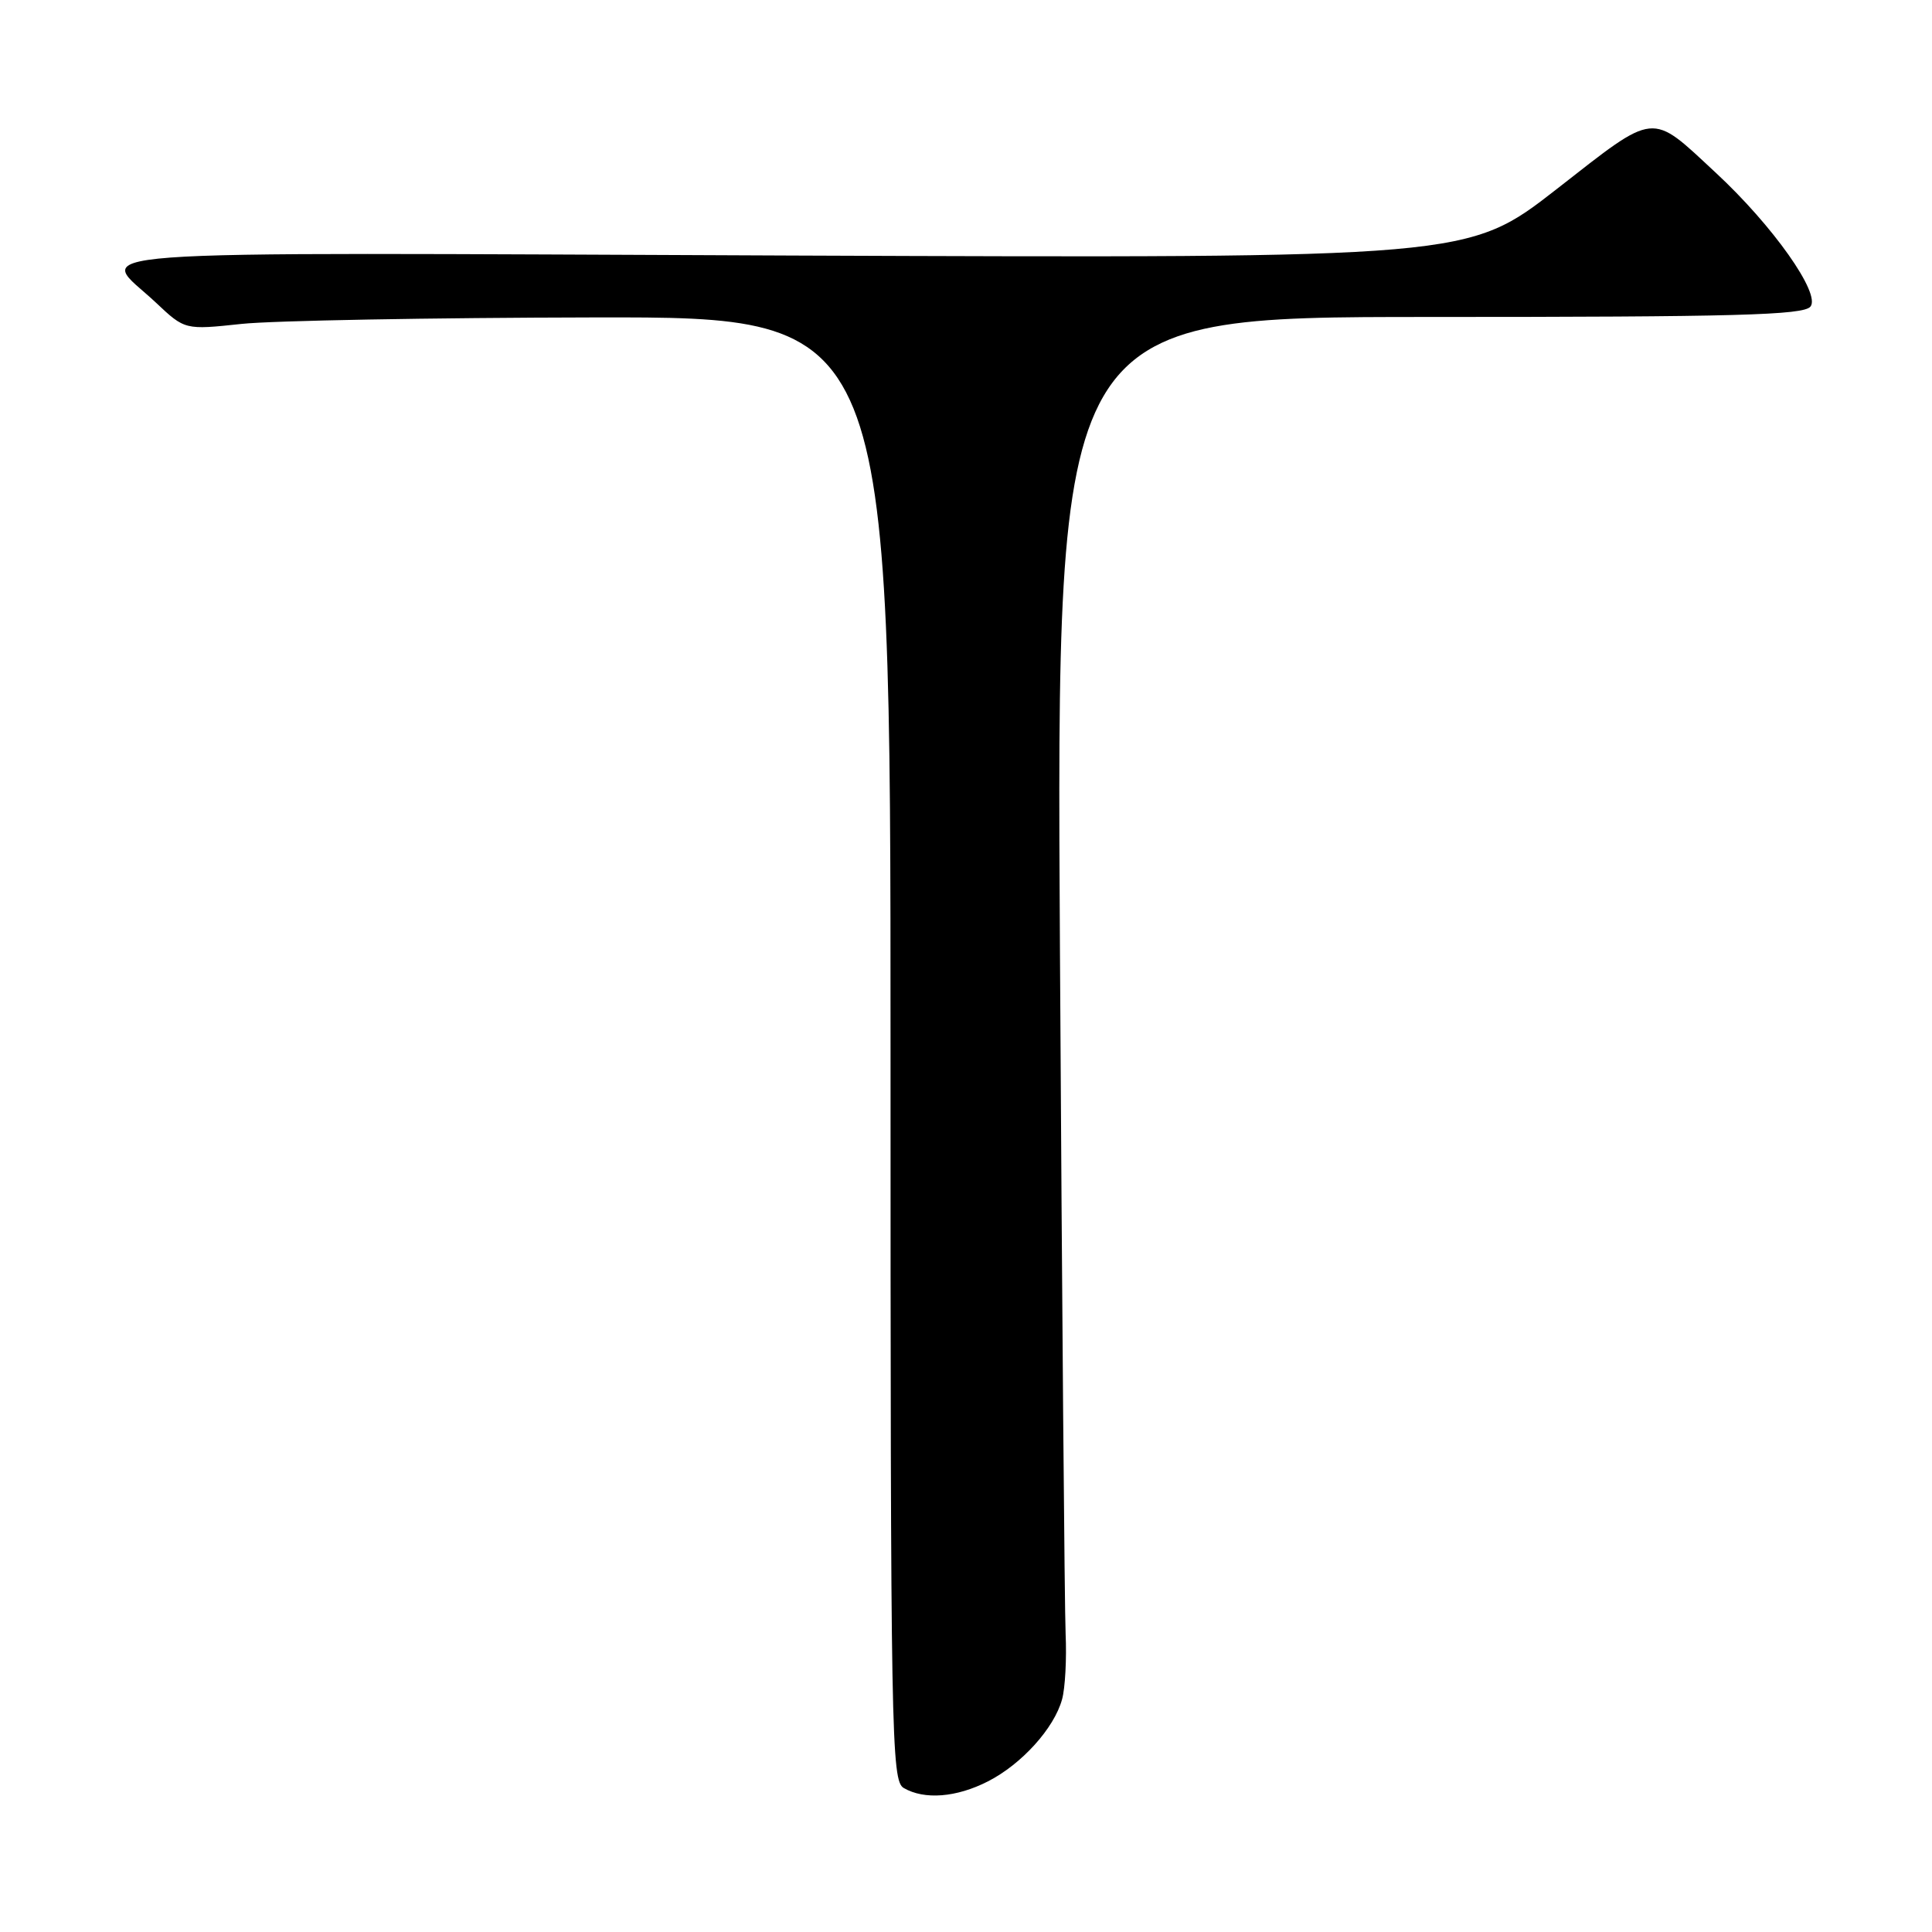 <?xml version="1.0" encoding="UTF-8" standalone="no"?>
<!DOCTYPE svg PUBLIC "-//W3C//DTD SVG 1.1//EN" "http://www.w3.org/Graphics/SVG/1.1/DTD/svg11.dtd" >
<svg xmlns="http://www.w3.org/2000/svg" xmlns:xlink="http://www.w3.org/1999/xlink" version="1.1" viewBox="0 0 256 256">
 <g >
 <path fill="currentColor"
d=" M 130.91 236.04 C 135.37 233.77 139.69 228.99 140.73 225.17 C 141.14 223.70 141.35 219.80 141.20 216.50 C 141.06 213.20 140.72 172.59 140.45 126.25 C 139.96 42.00 139.96 42.00 189.36 42.00 C 229.96 42.00 238.96 41.76 239.89 40.63 C 241.30 38.94 234.92 29.91 227.35 22.89 C 218.60 14.77 219.59 14.66 206.25 25.07 C 194.52 34.21 194.52 34.21 104.86 33.86 C 5.39 33.46 13.02 32.89 20.67 40.11 C 24.50 43.72 24.50 43.72 32.00 42.92 C 36.12 42.48 57.16 42.10 78.75 42.06 C 118.00 42.00 118.00 42.00 118.00 138.95 C 118.00 230.23 118.10 235.96 119.75 236.92 C 122.48 238.51 126.73 238.18 130.91 236.04 Z "/>
</g>
</svg>